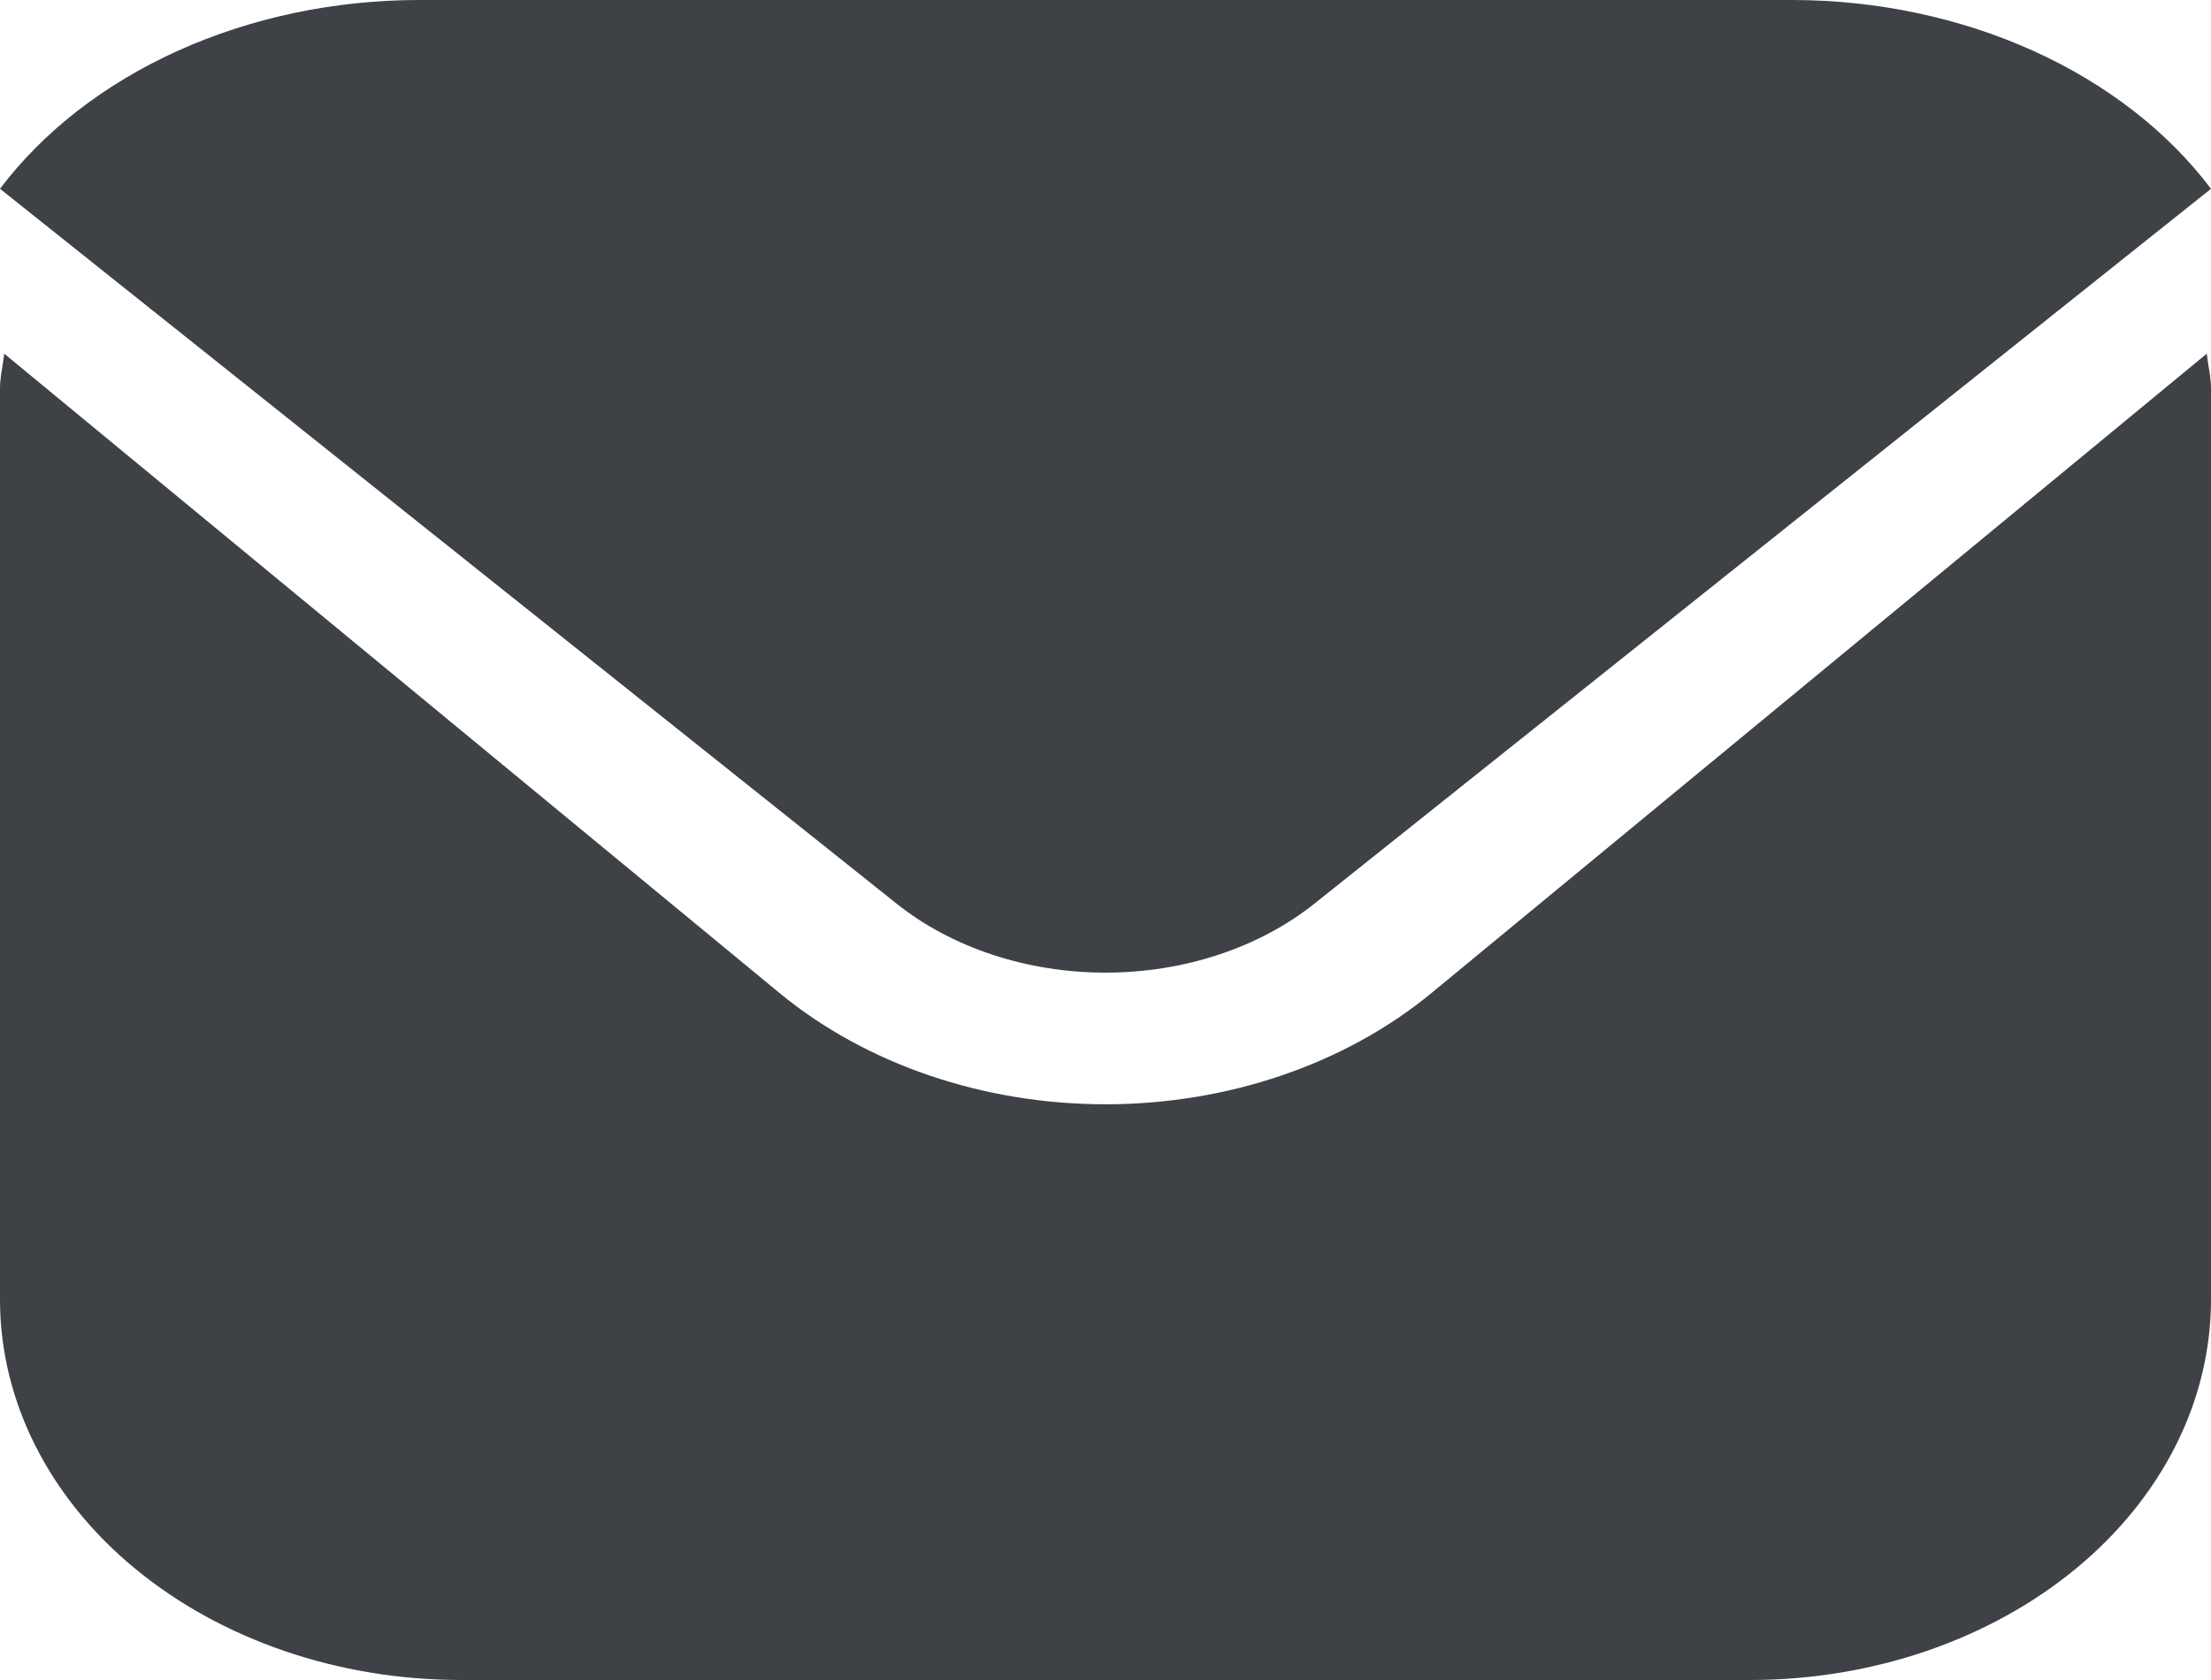 <svg width="25" height="19" viewBox="0 0 25 19" fill="#3E4146" xmlns="http://www.w3.org/2000/svg">
<path d="M24.952 4L16.183 11.233C15.206 12.037 13.881 12.489 12.5 12.489C11.119 12.489 9.794 12.037 8.817 11.233L0.048 4C0.033 4.136 0 4.259 0 4.394V14.704C0.002 15.843 0.551 16.935 1.527 17.74C2.504 18.546 3.828 18.999 5.208 19H19.792C21.172 18.999 22.496 18.546 23.473 17.74C24.449 16.935 24.998 15.843 25 14.704V4.394C25 4.259 24.967 4.136 24.952 4Z"/>
<path d="M14.857 10.224L25 2.135C24.509 1.485 23.816 0.948 22.988 0.574C22.16 0.2 21.225 0.002 20.274 0H4.726C3.775 0.002 2.84 0.2 2.012 0.574C1.184 0.948 0.491 1.485 0 2.135L10.143 10.224C10.769 10.721 11.617 11 12.5 11C13.383 11 14.231 10.721 14.857 10.224Z"/>
</svg>
